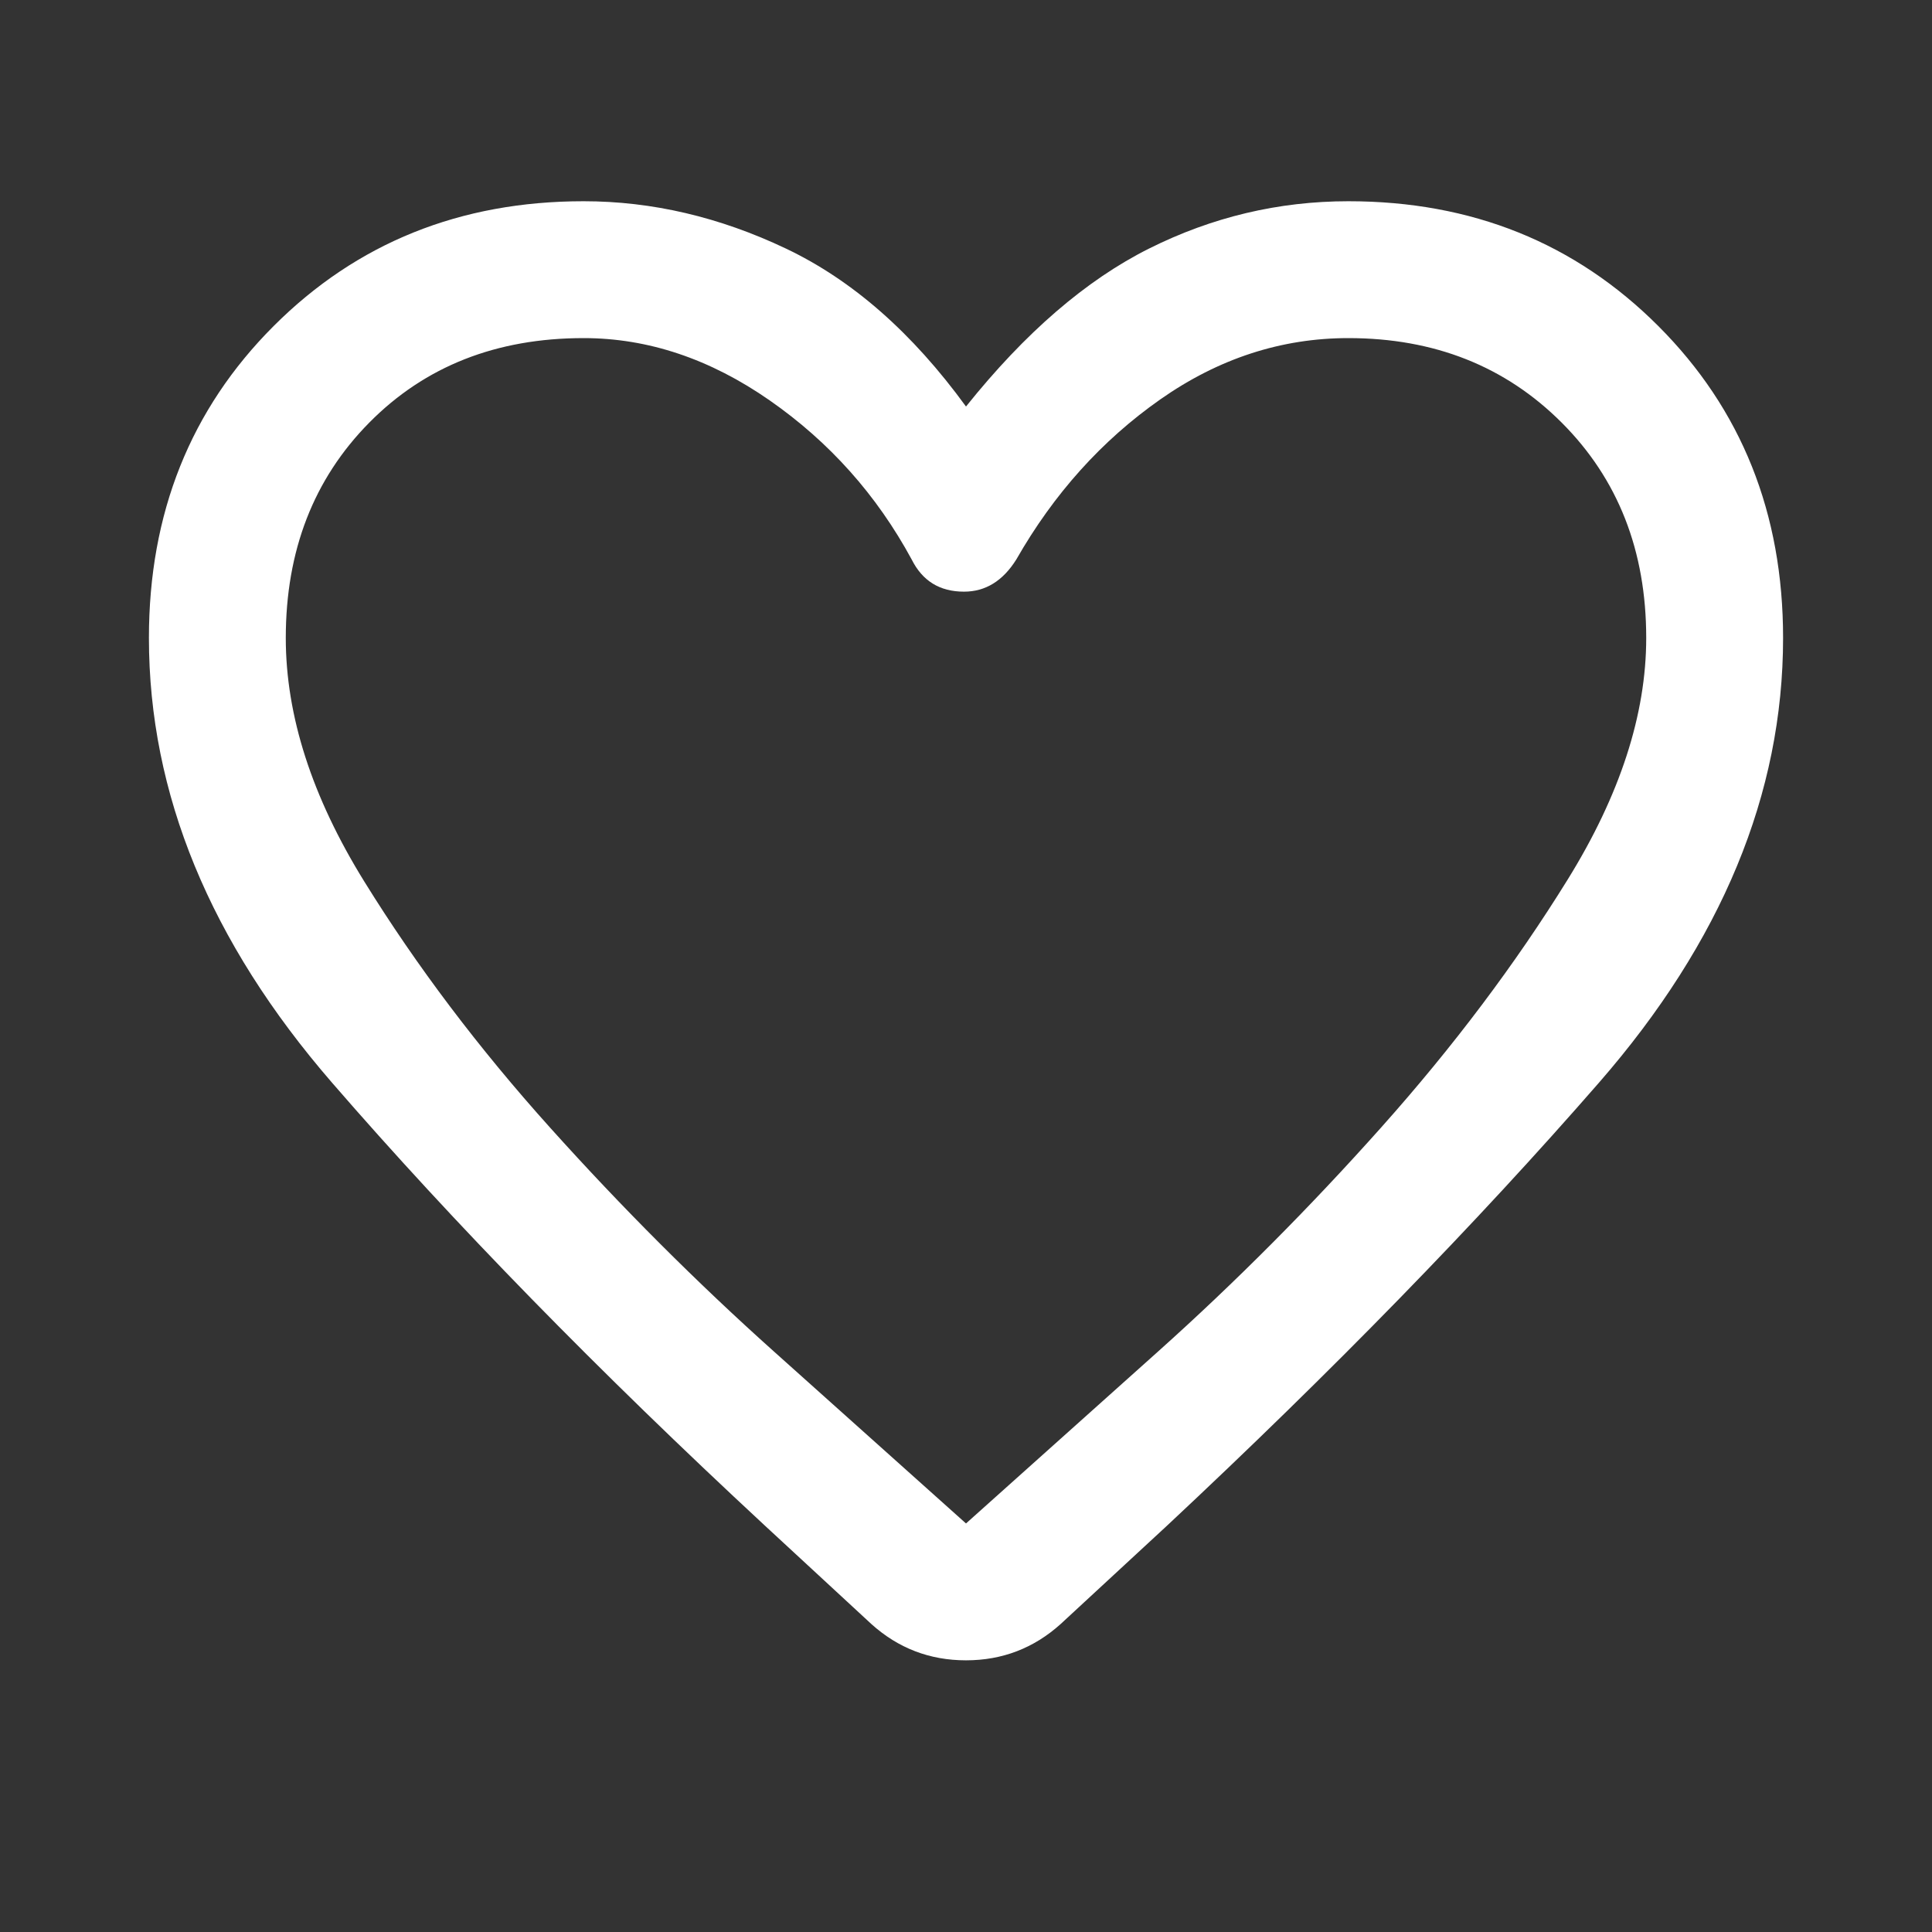 <svg width="50" height="50" viewBox="0 0 50 50" fill="none" xmlns="http://www.w3.org/2000/svg">
<rect x="0" y="0" width="50" height="50" fill="#333333" stroke="none"/>
<path d="M22.552 42.031L19.791 39.479C15.486 35.486 11.753 31.667 8.594 28.021C5.434 24.375 3.854 20.538 3.854 16.51C3.854 13.281 4.93 10.59 7.083 8.437C9.236 6.285 11.91 5.208 15.104 5.208C16.875 5.208 18.62 5.616 20.338 6.432C22.057 7.248 23.611 8.611 25 10.521C26.528 8.611 28.108 7.248 29.739 6.432C31.371 5.616 33.09 5.208 34.896 5.208C38.09 5.208 40.764 6.285 42.916 8.437C45.069 10.59 46.146 13.281 46.146 16.51C46.146 20.538 44.557 24.375 41.38 28.021C38.203 31.667 34.479 35.486 30.208 39.479L27.448 42.031C26.753 42.656 25.937 42.969 25 42.969C24.062 42.969 23.246 42.656 22.552 42.031ZM23.594 14.479C22.691 12.812 21.467 11.441 19.922 10.364C18.377 9.288 16.771 8.75 15.104 8.75C12.847 8.75 10.998 9.479 9.557 10.937C8.116 12.396 7.396 14.253 7.396 16.51C7.396 18.524 8.073 20.625 9.427 22.812C10.781 25 12.387 27.127 14.245 29.193C16.102 31.259 18.029 33.186 20.026 34.974L25 39.427L29.974 34.974C31.97 33.186 33.897 31.25 35.755 29.167C37.613 27.083 39.219 24.948 40.573 22.76C41.927 20.573 42.604 18.489 42.604 16.51C42.604 14.253 41.875 12.396 40.416 10.937C38.958 9.479 37.118 8.75 34.896 8.75C33.16 8.75 31.536 9.279 30.026 10.338C28.515 11.398 27.274 12.778 26.302 14.479C26.128 14.757 25.929 14.965 25.703 15.104C25.477 15.243 25.226 15.312 24.948 15.312C24.635 15.312 24.366 15.243 24.14 15.104C23.915 14.965 23.733 14.757 23.594 14.479V14.479Z" fill="white"/>
</svg>
